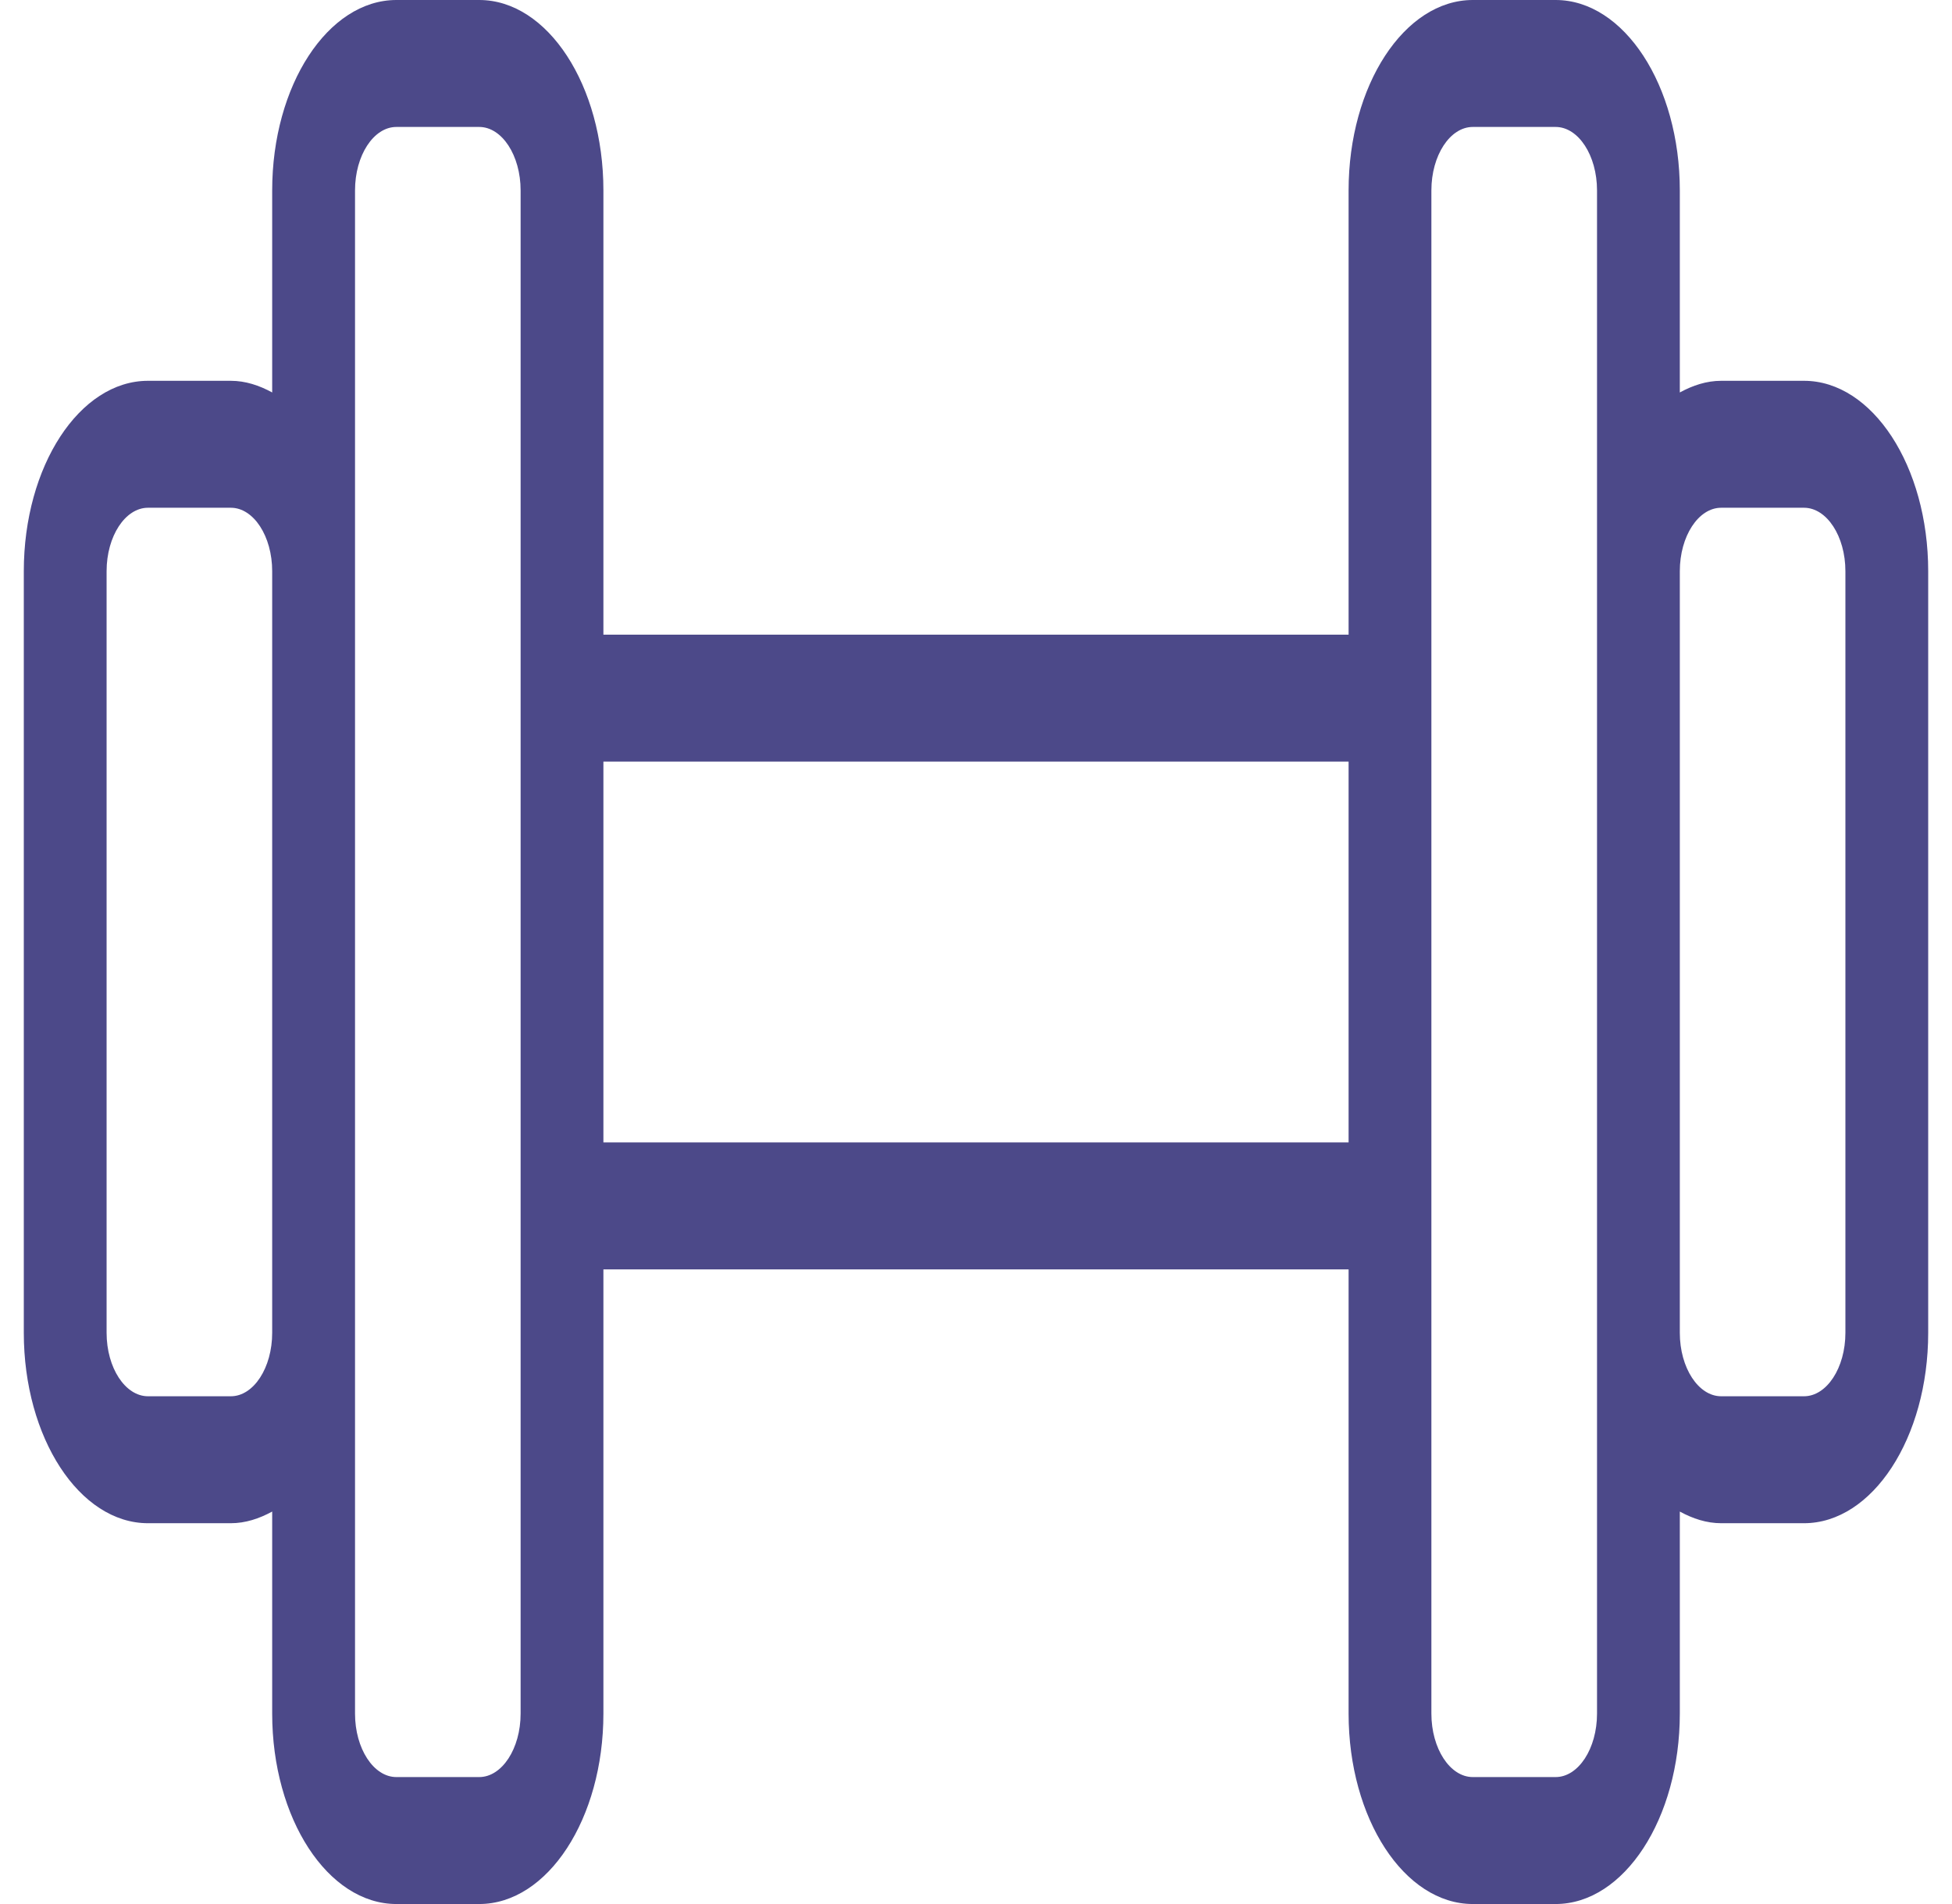 <svg width="41" height="40" viewBox="0 0 41 40" fill="none" xmlns="http://www.w3.org/2000/svg">
<path d="M37.891 8H36.152C35.846 8 35.556 8.096 35.283 8.245V4C35.283 1.795 34.112 0 32.674 0H30.935C29.497 0 28.326 1.795 28.326 4V13.333H12.674V4C12.674 1.795 11.504 0 10.065 0H8.326C6.888 0 5.717 1.795 5.717 4V8.245C5.444 8.096 5.154 8 4.848 8H3.109C1.67 8 0.5 9.795 0.5 12V28C0.5 30.205 1.67 32 3.109 32H4.848C5.154 32 5.444 31.904 5.717 31.755V36C5.717 38.205 6.888 40 8.326 40H10.065C11.504 40 12.674 38.205 12.674 36V26.667H28.326V36C28.326 38.205 29.497 40 30.935 40H32.674C34.112 40 35.283 38.205 35.283 36V31.755C35.556 31.904 35.846 32 36.152 32H37.891C39.33 32 40.5 30.205 40.5 28V12C40.5 9.795 39.33 8 37.891 8ZM5.717 28C5.717 28.735 5.327 29.333 4.848 29.333H3.109C2.63 29.333 2.239 28.735 2.239 28V12C2.239 11.265 2.63 10.667 3.109 10.667H4.848C5.327 10.667 5.717 11.265 5.717 12V28ZM10.935 36C10.935 36.735 10.544 37.333 10.065 37.333H8.326C7.847 37.333 7.457 36.735 7.457 36V28V12V4C7.457 3.265 7.847 2.667 8.326 2.667H10.065C10.544 2.667 10.935 3.265 10.935 4V36ZM28.326 24H12.674V16H28.326V24ZM33.544 12V28V36C33.544 36.735 33.153 37.333 32.674 37.333H30.935C30.456 37.333 30.065 36.735 30.065 36V4C30.065 3.265 30.456 2.667 30.935 2.667H32.674C33.153 2.667 33.544 3.265 33.544 4V12ZM38.761 28C38.761 28.735 38.37 29.333 37.891 29.333H36.152C35.673 29.333 35.283 28.735 35.283 28V12C35.283 11.265 35.673 10.667 36.152 10.667H37.891C38.37 10.667 38.761 11.265 38.761 12V28Z" fill="#4C4989"/>
</svg>
